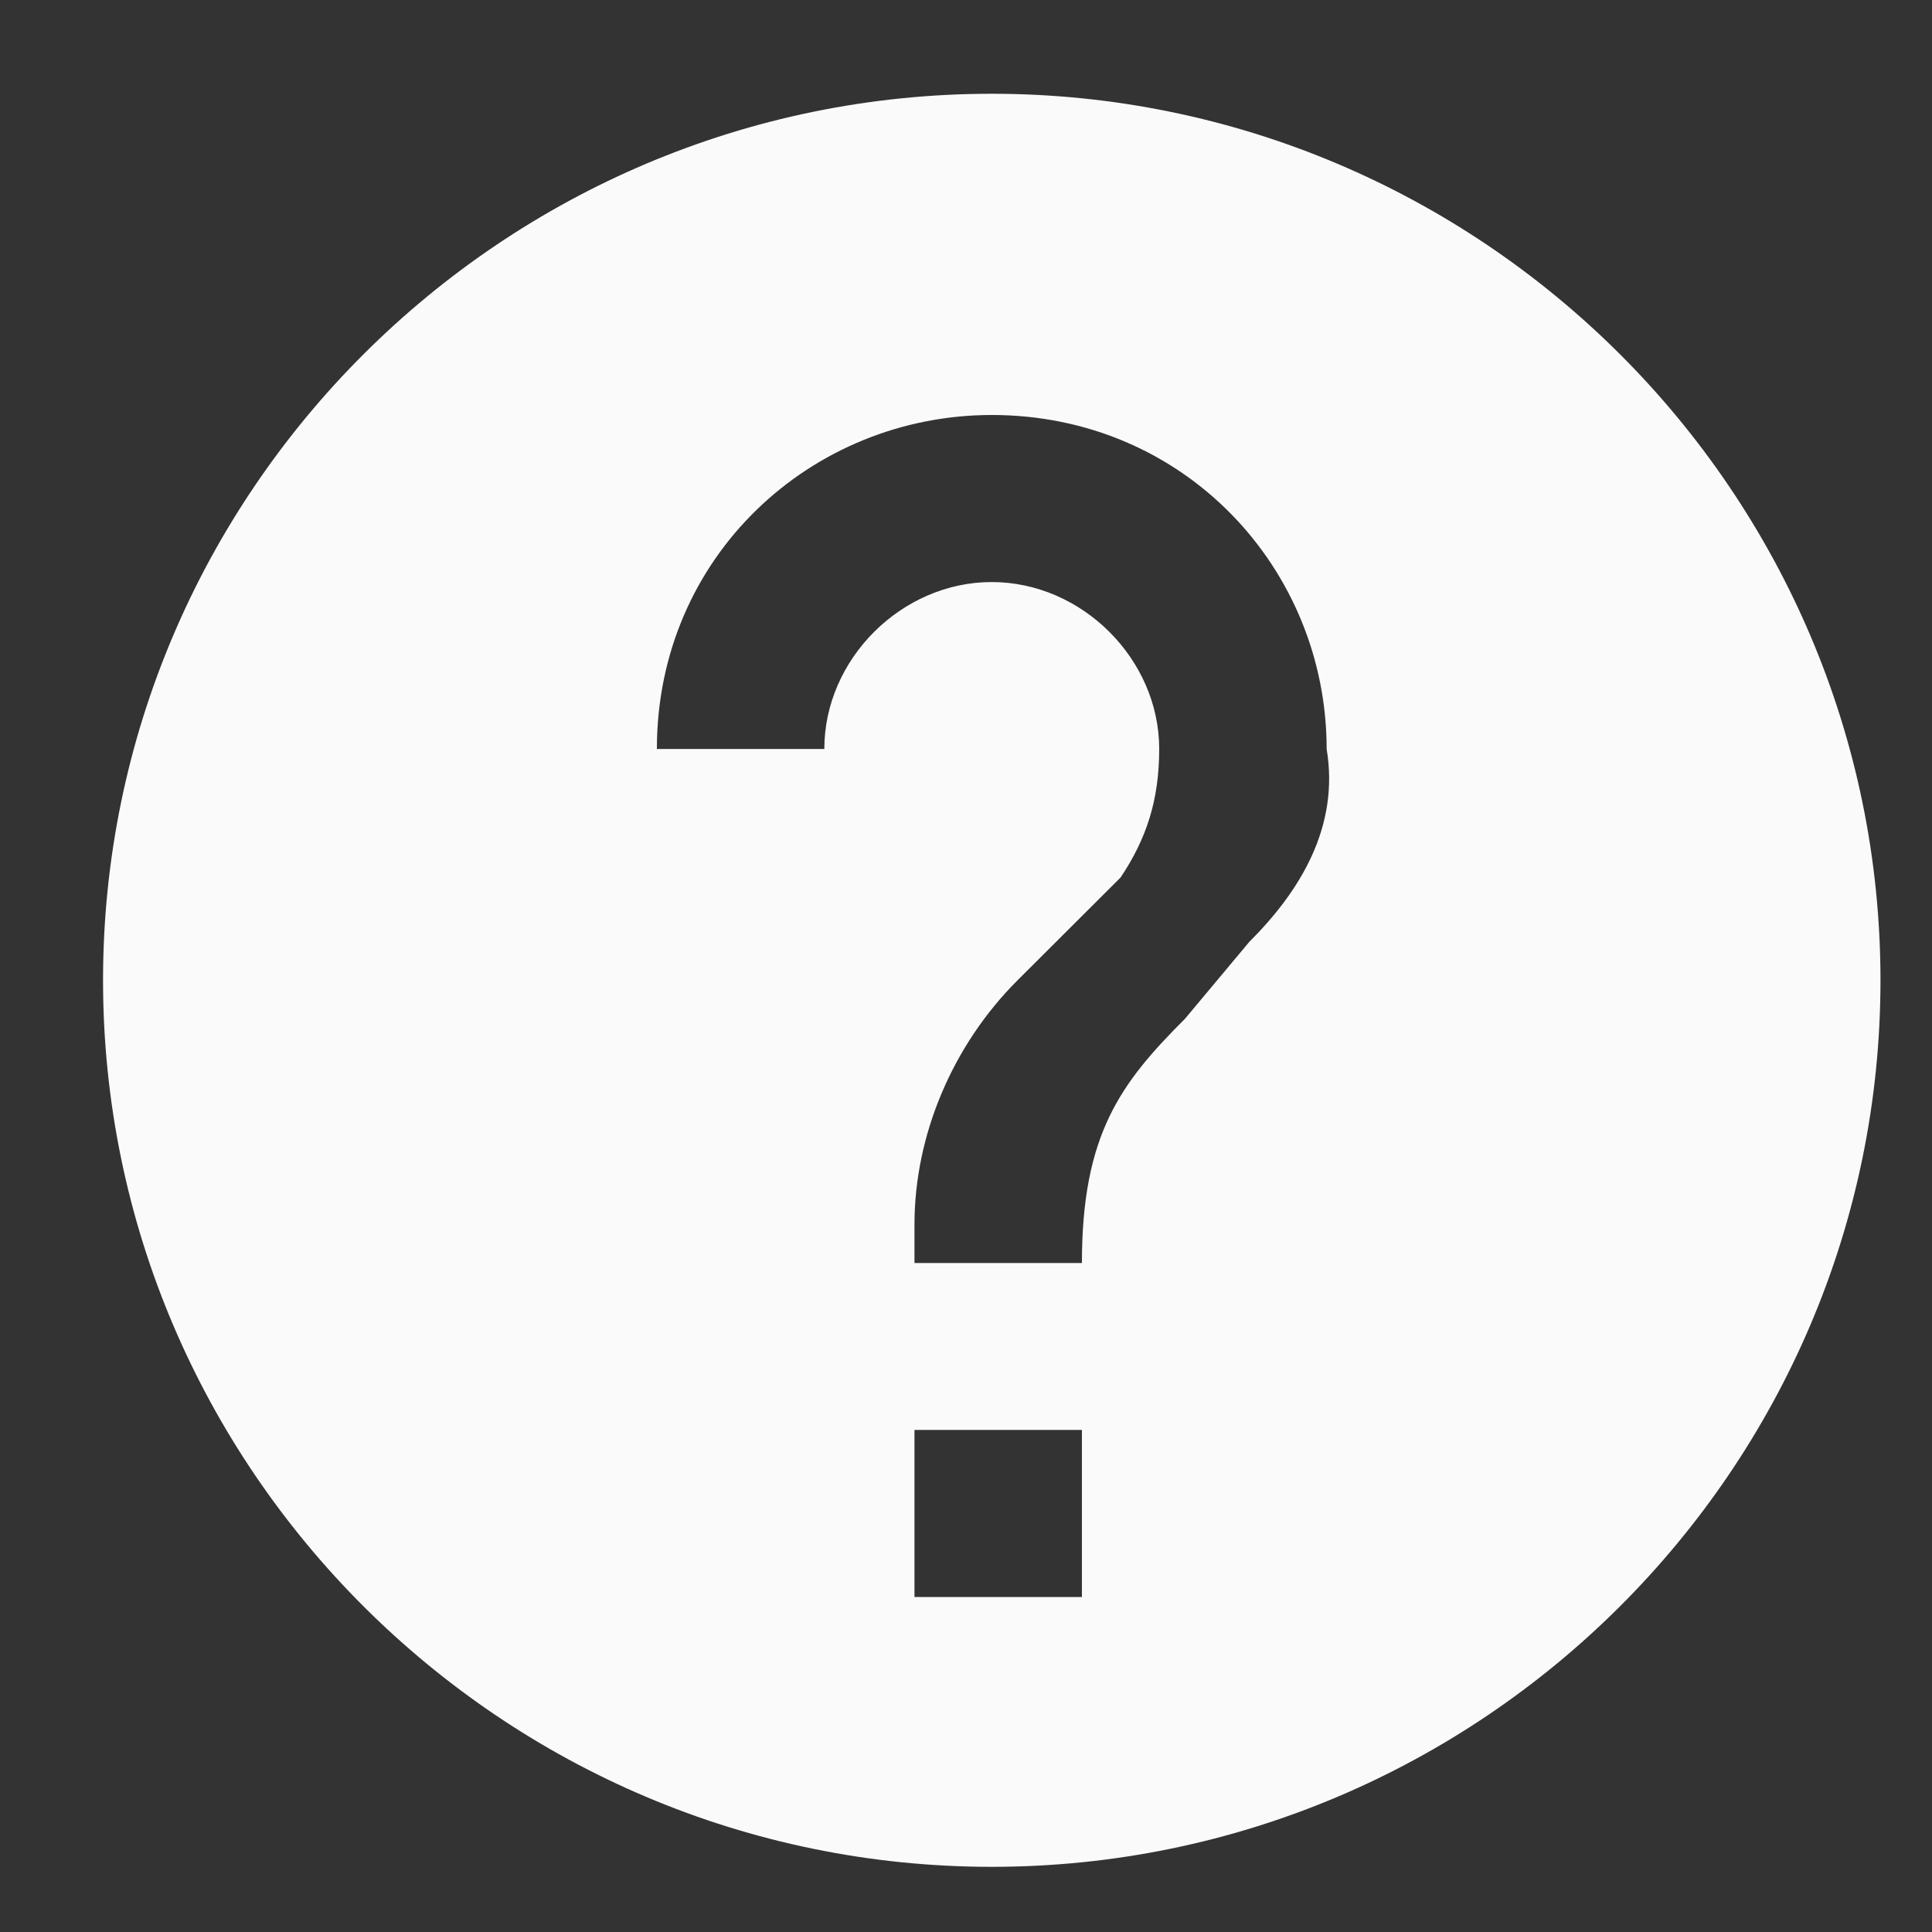 <svg width="15" height="15" viewBox="0 0 15 15" fill="none" xmlns="http://www.w3.org/2000/svg">
<rect x="0" y="0" width="15" height="15" fill="#333333" stroke="none"/>
<path d="M7.7 0.728C3.9 0.728 0.8 3.82 0.8 7.611C0.8 11.402 3.9 14.494 7.7 14.494C11.5 14.494 14.6 11.402 14.6 7.611C14.6 3.82 11.5 0.728 7.7 0.728ZM8.4 12.399H7.1V11.102H8.4V12.399ZM9.7 7.312L9.2 7.91C8.7 8.409 8.4 8.808 8.4 9.806H7.1V9.506C7.1 8.808 7.4 8.11 7.9 7.611L8.7 6.813C8.9 6.514 9 6.214 9 5.815C9 5.117 8.4 4.519 7.7 4.519C7 4.519 6.4 5.117 6.4 5.815H5.1C5.1 4.319 6.3 3.222 7.7 3.222C9.2 3.222 10.3 4.419 10.3 5.815C10.4 6.414 10.1 6.913 9.7 7.312Z" fill="#FAFAFA"/>
</svg>
